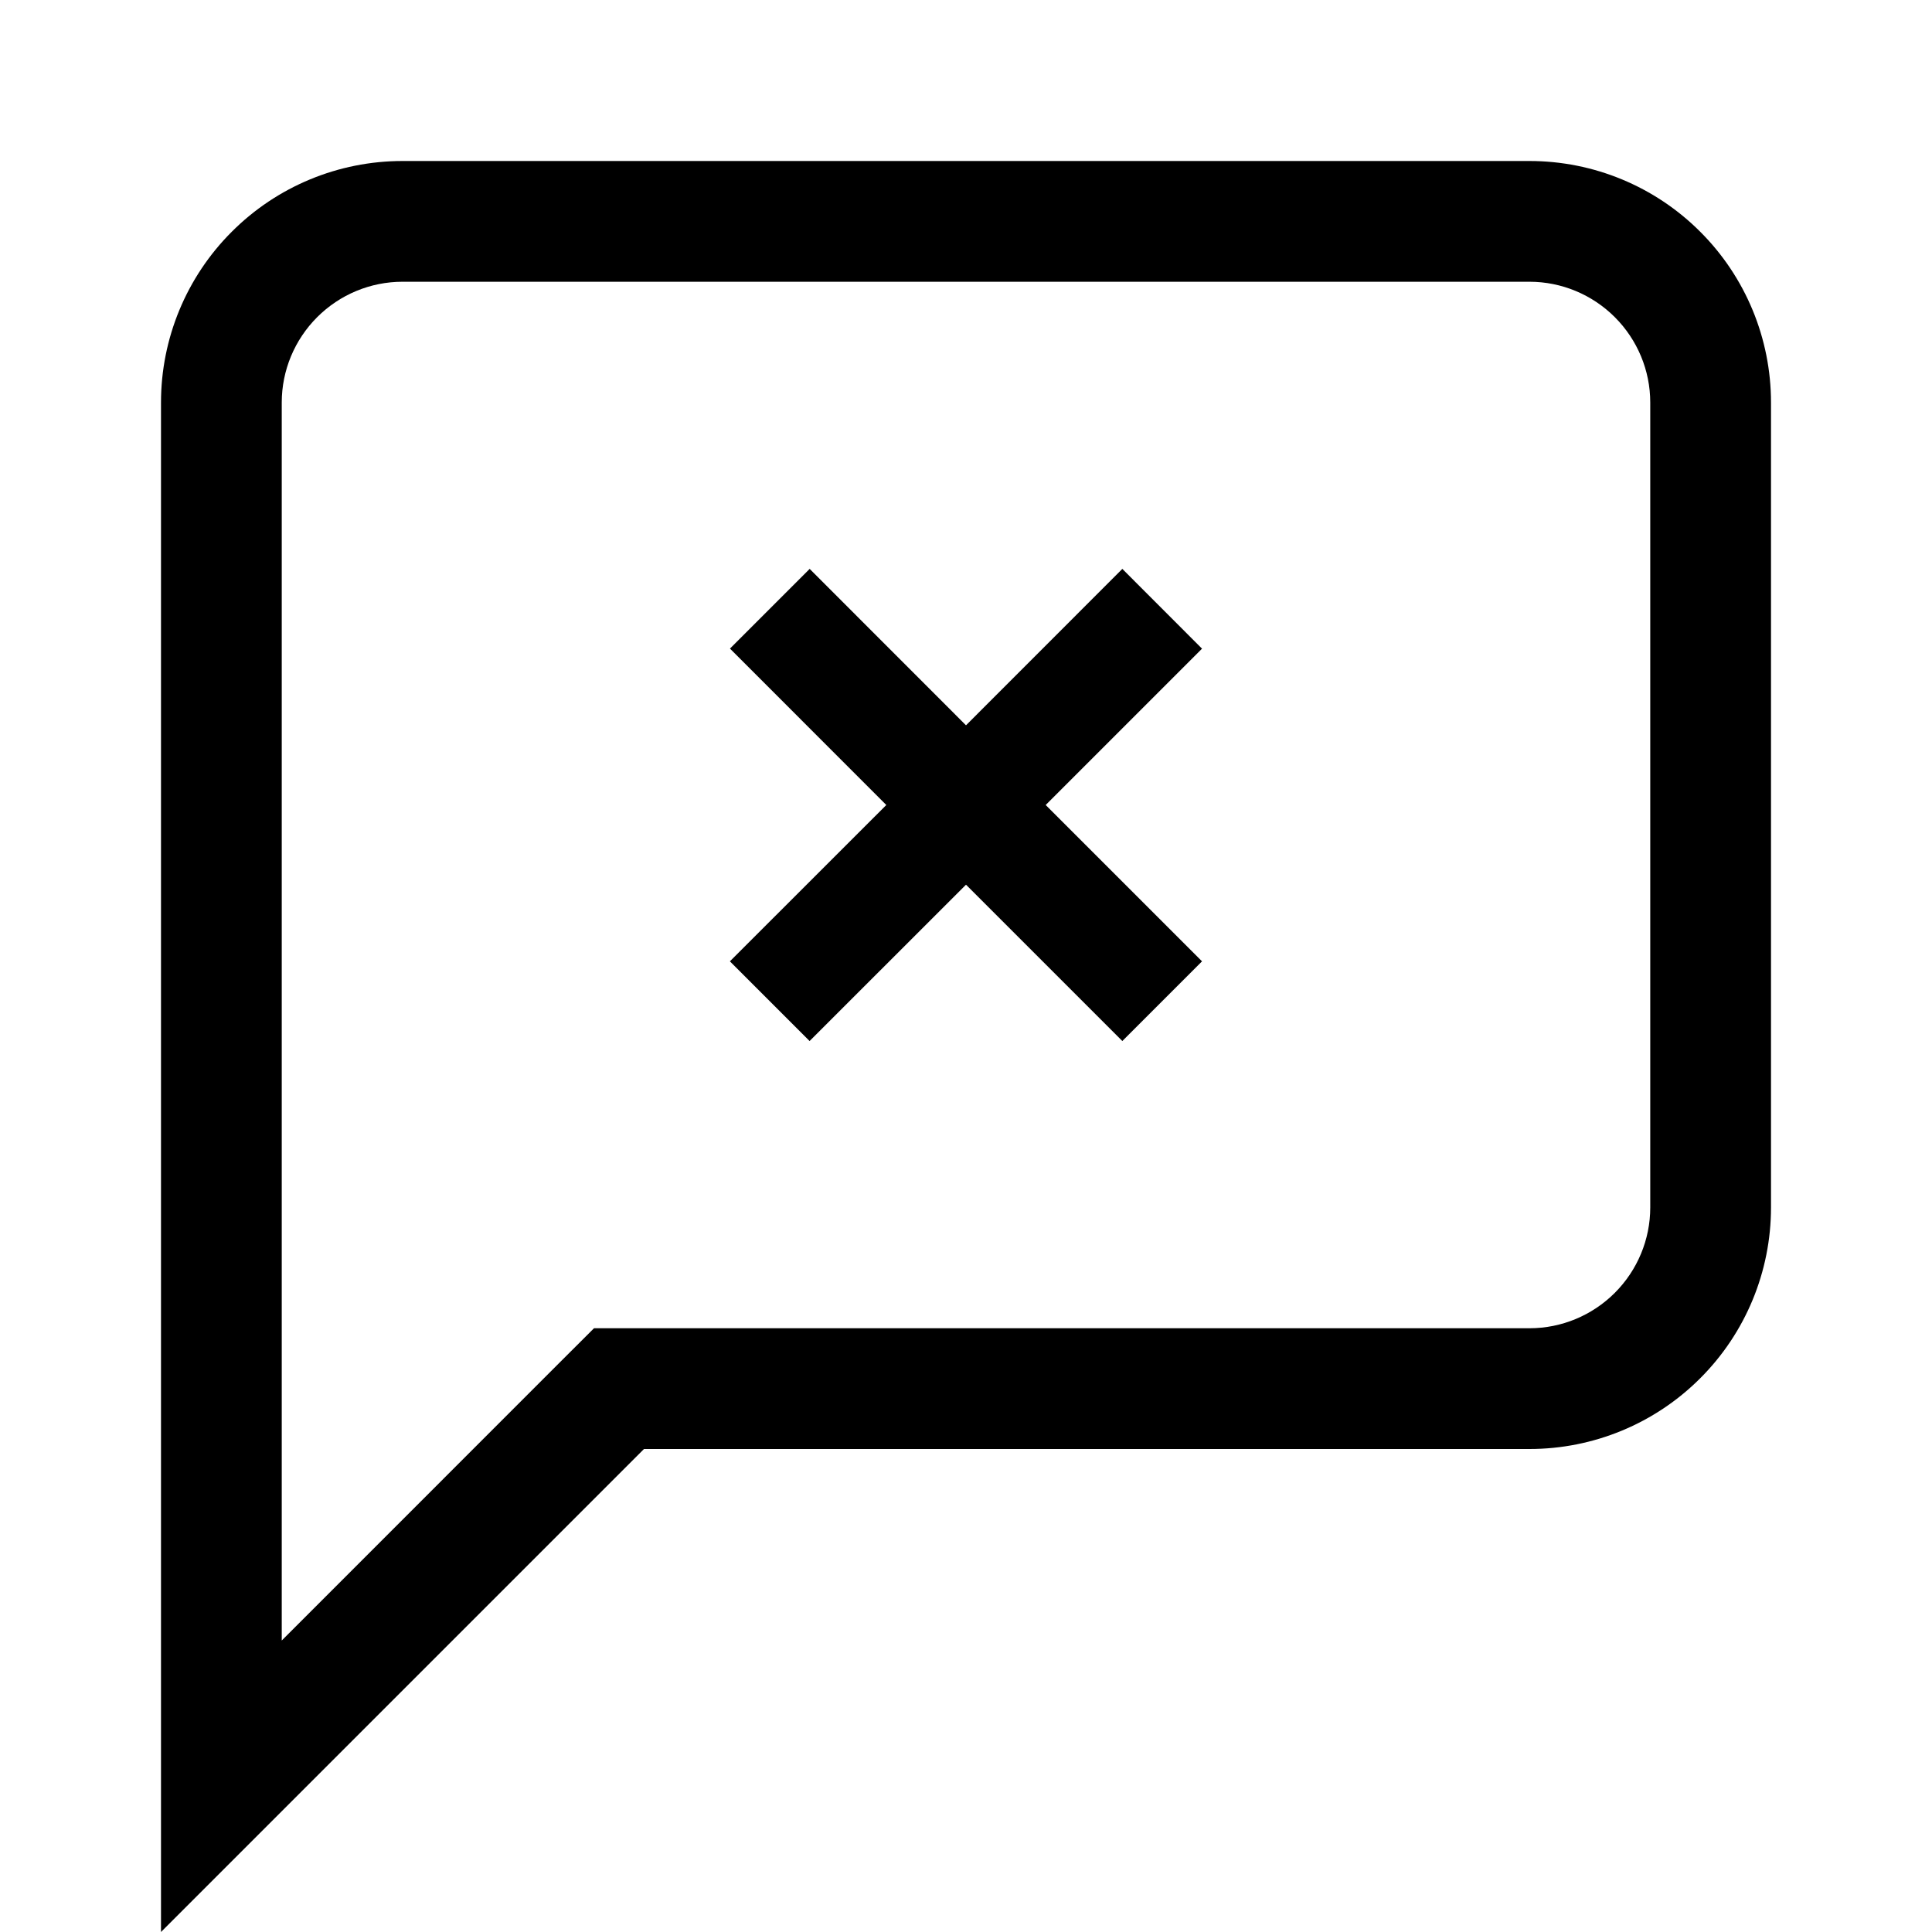 <svg width="24" height="24" viewBox="0 0 24 24" fill="none" xmlns="http://www.w3.org/2000/svg">
<path d="M19 2H5C4.204 2 3.441 2.316 2.879 2.879C2.316 3.441 2 4.204 2 5V24L8 18H19C19.796 18 20.559 17.684 21.121 17.121C21.684 16.559 22 15.796 22 15V5C22 4.204 21.684 3.441 21.121 2.879C20.559 2.316 19.796 2 19 2ZM20.5 15C20.5 15.398 20.341 15.779 20.06 16.06C19.779 16.341 19.398 16.5 19 16.5H7.379L6.939 16.939L3.5 20.379V5C3.5 4.602 3.659 4.221 3.94 3.94C4.221 3.659 4.602 3.5 5 3.5H19C19.398 3.5 19.779 3.659 20.06 3.94C20.341 4.221 20.5 4.602 20.5 5V15ZM13.942 7.067L12 9.01L10.058 7.067L9.068 8.057L11.01 10L9.067 11.942L10.057 12.932L12 10.99L13.942 12.932L14.932 11.942L12.99 10L14.932 8.058L13.942 7.067Z" fill="black"/>
</svg>
